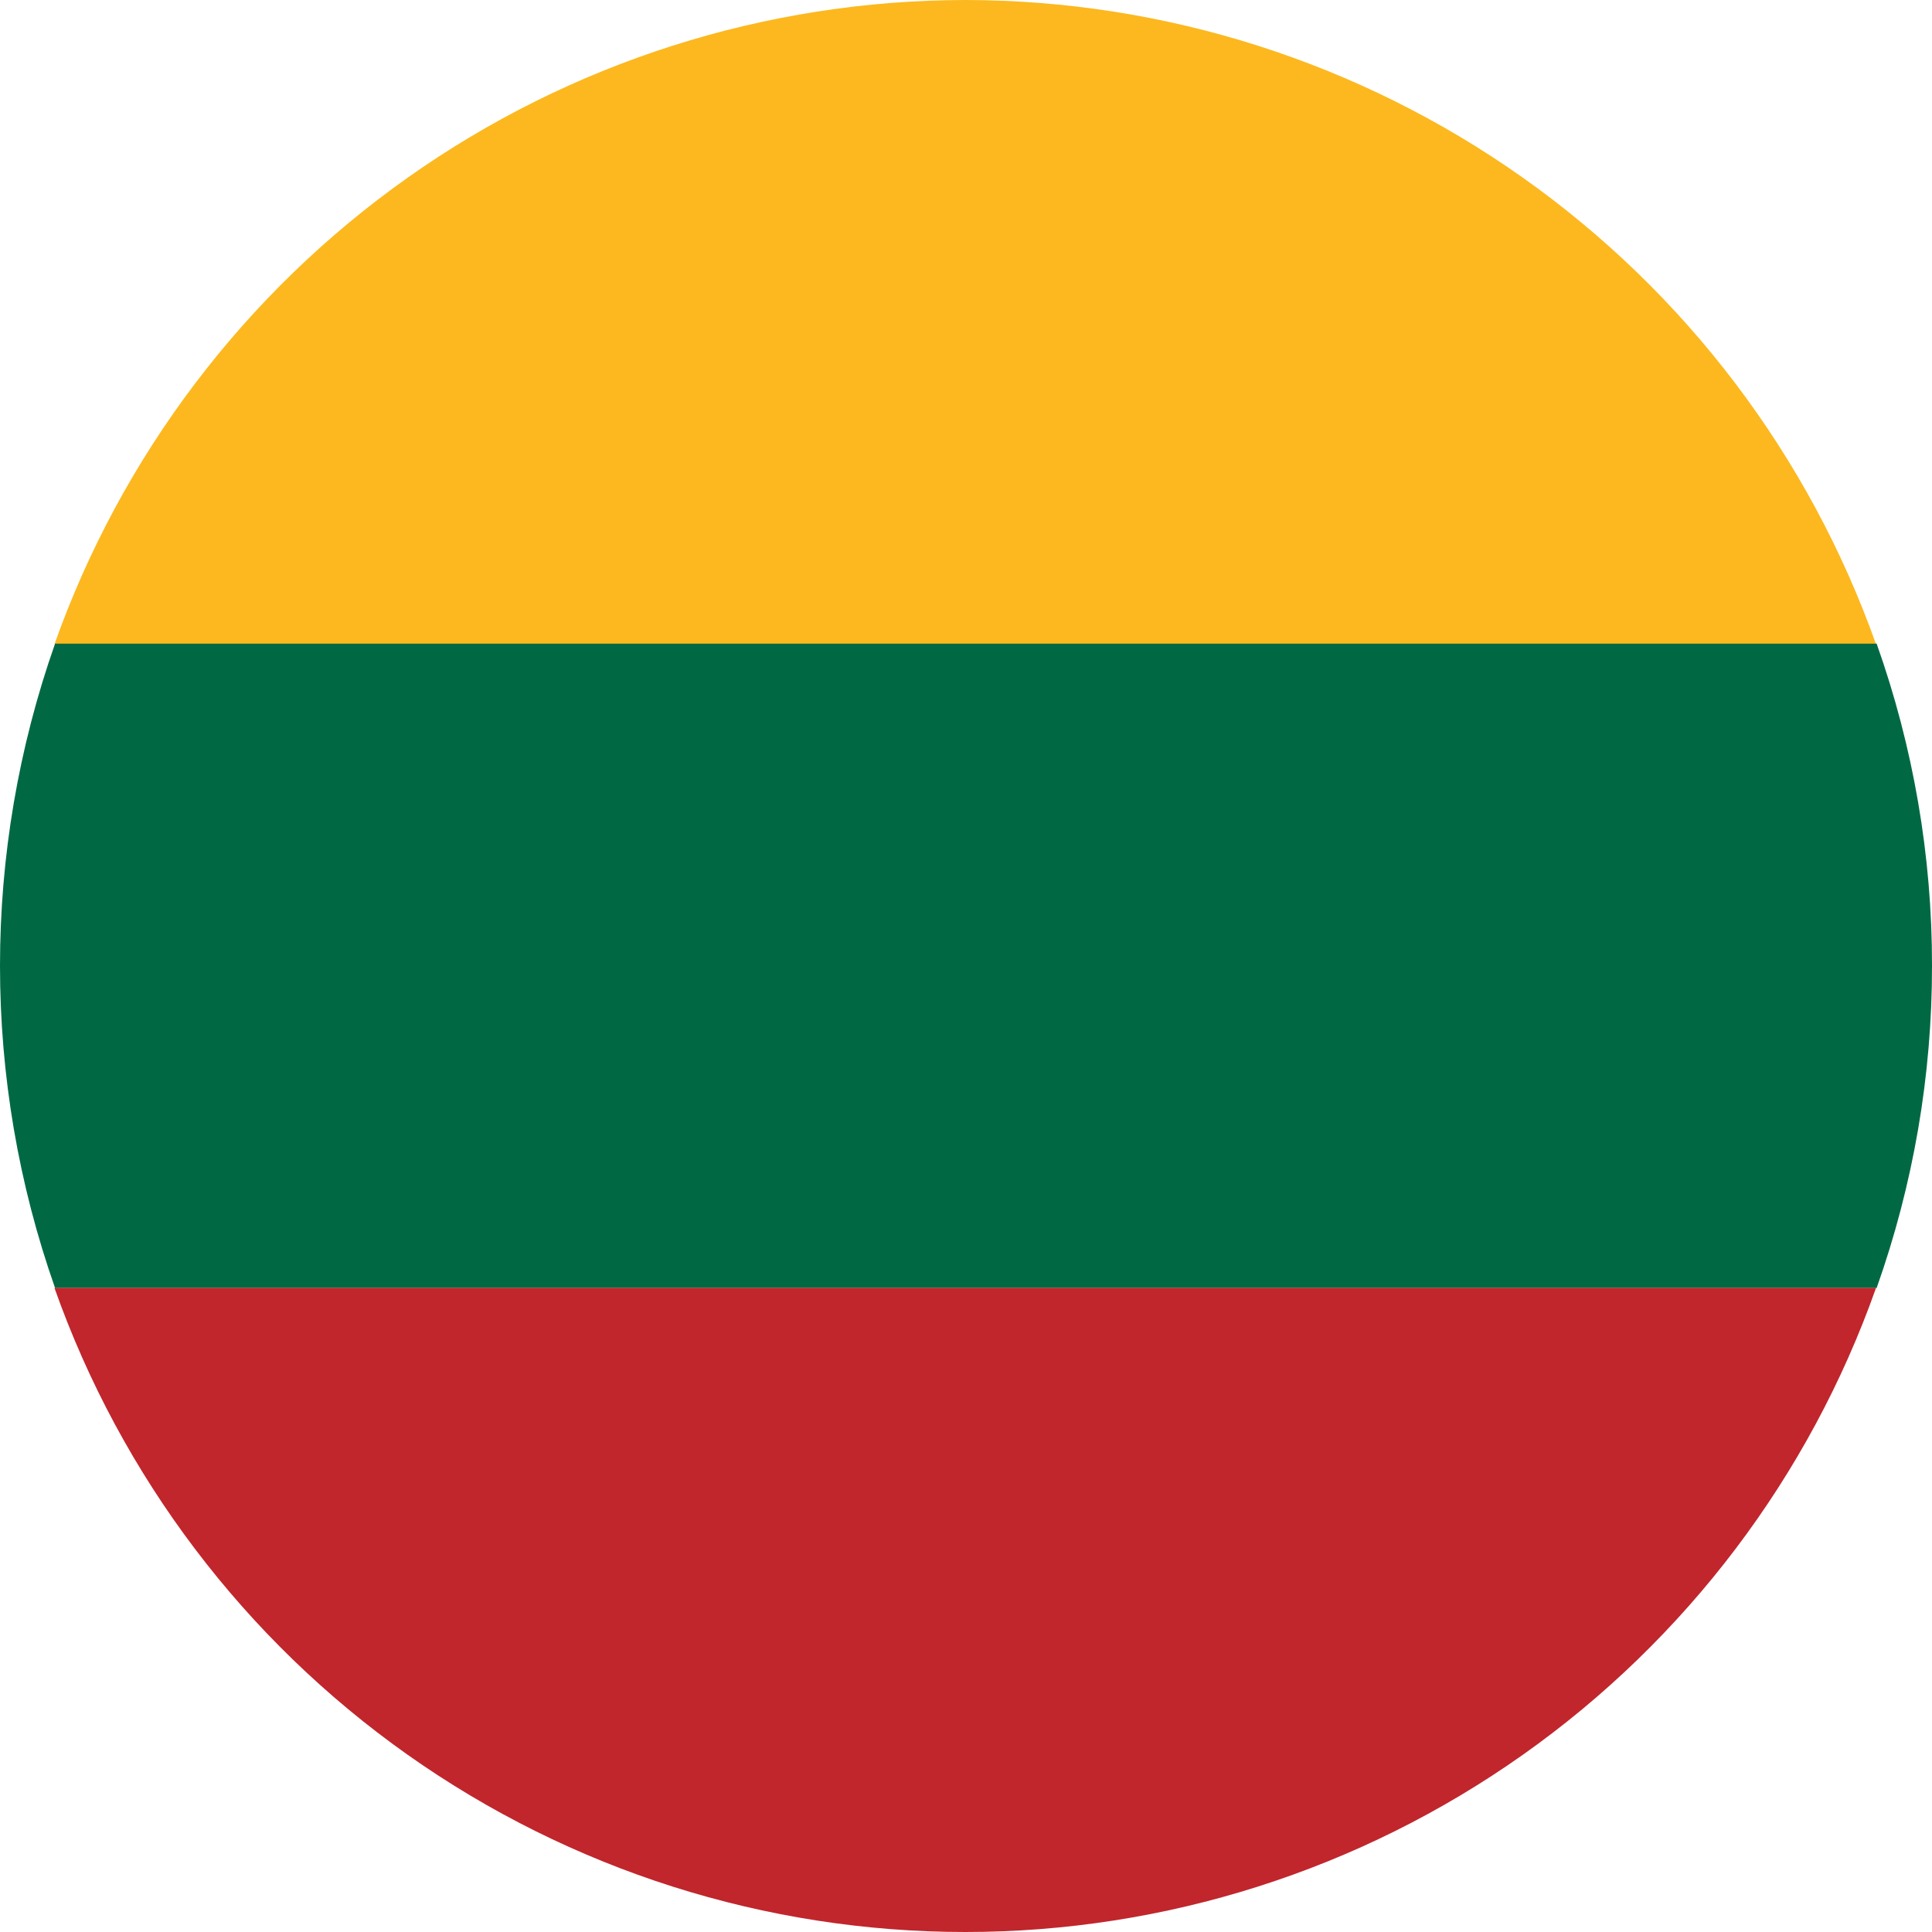 <svg width="32" height="32" viewBox="0 0 32 32" fill="none" xmlns="http://www.w3.org/2000/svg">
<path d="M15.988 0C12.68 0.004 9.454 1.032 6.753 2.942C4.052 4.853 2.009 7.553 0.902 10.671H31.073C29.967 7.553 27.923 4.853 25.222 2.942C22.521 1.032 19.296 0.004 15.988 0Z" fill="#FCB81E"/>
<path d="M32 15.995C32.002 14.177 31.691 12.373 31.083 10.661H0.912C-0.304 14.114 -0.304 17.88 0.912 21.333H31.083C31.691 19.619 32.002 17.813 32 15.995Z" fill="#006944"/>
<path d="M0.902 21.332C2.006 24.453 4.049 27.154 6.751 29.064C9.453 30.974 12.679 32 15.988 32C19.296 32 22.523 30.974 25.224 29.064C27.926 27.154 29.969 24.453 31.073 21.332H0.902Z" fill="#C0262C"/>
</svg>
